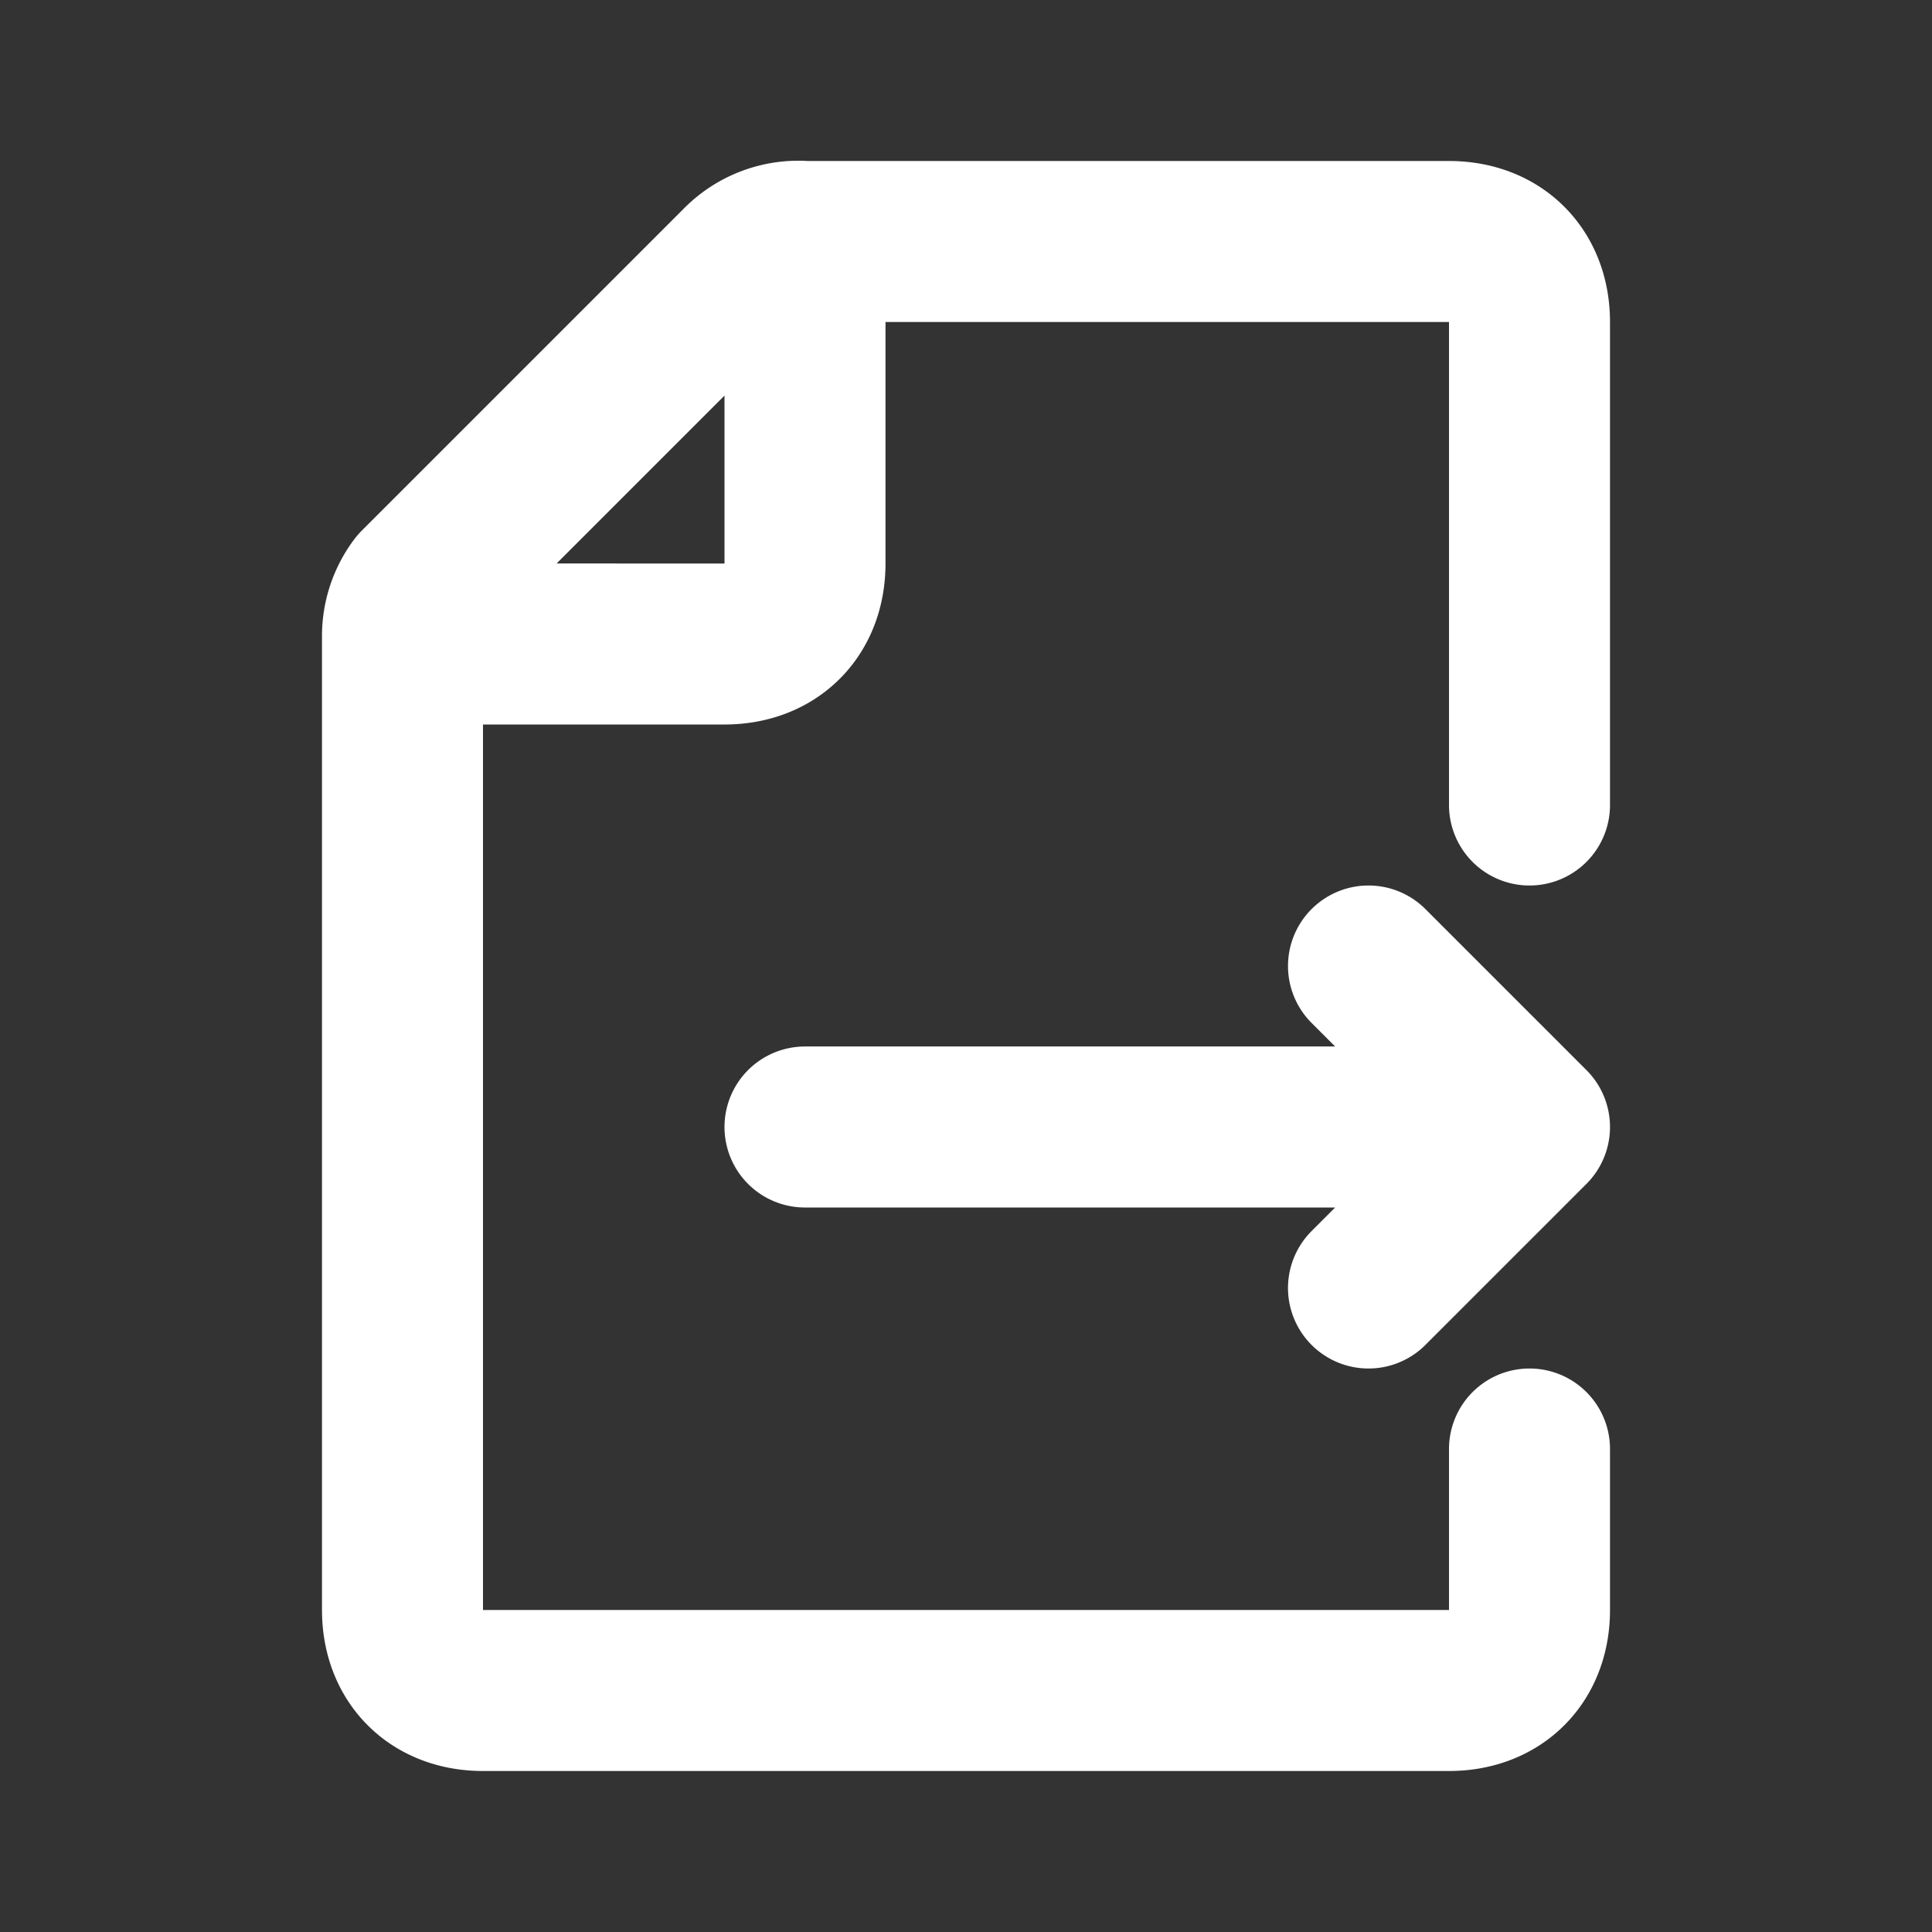 <svg
                className="w-6 h-6 text-white dark:text-white"
                aria-hidden="true"
                xmlns="http://www.w3.org/2000/svg"
                fill="none"
                viewBox="0 0 24 24"
              >
                <rect x="0" y="0" width="24" height="24" fill="#333333" stroke="none"/>
                <path
                  stroke="white"
                  stroke-linecap="round"
                  stroke-linejoin="round"
                  stroke-width="2"
                  d="M19 10V4c0-.6-.4-1-1-1h-8a1 1 0 0 0-.8.3l-4 4a1 1 0 0 0-.2.6V20c0 .6.4 1 1 1h12c.6 0 1-.4 1-1v-2M10 3v4c0 .6-.4 1-1 1H5m5 6h9m0 0-2-2m2 2-2 2"
                />
              </svg>